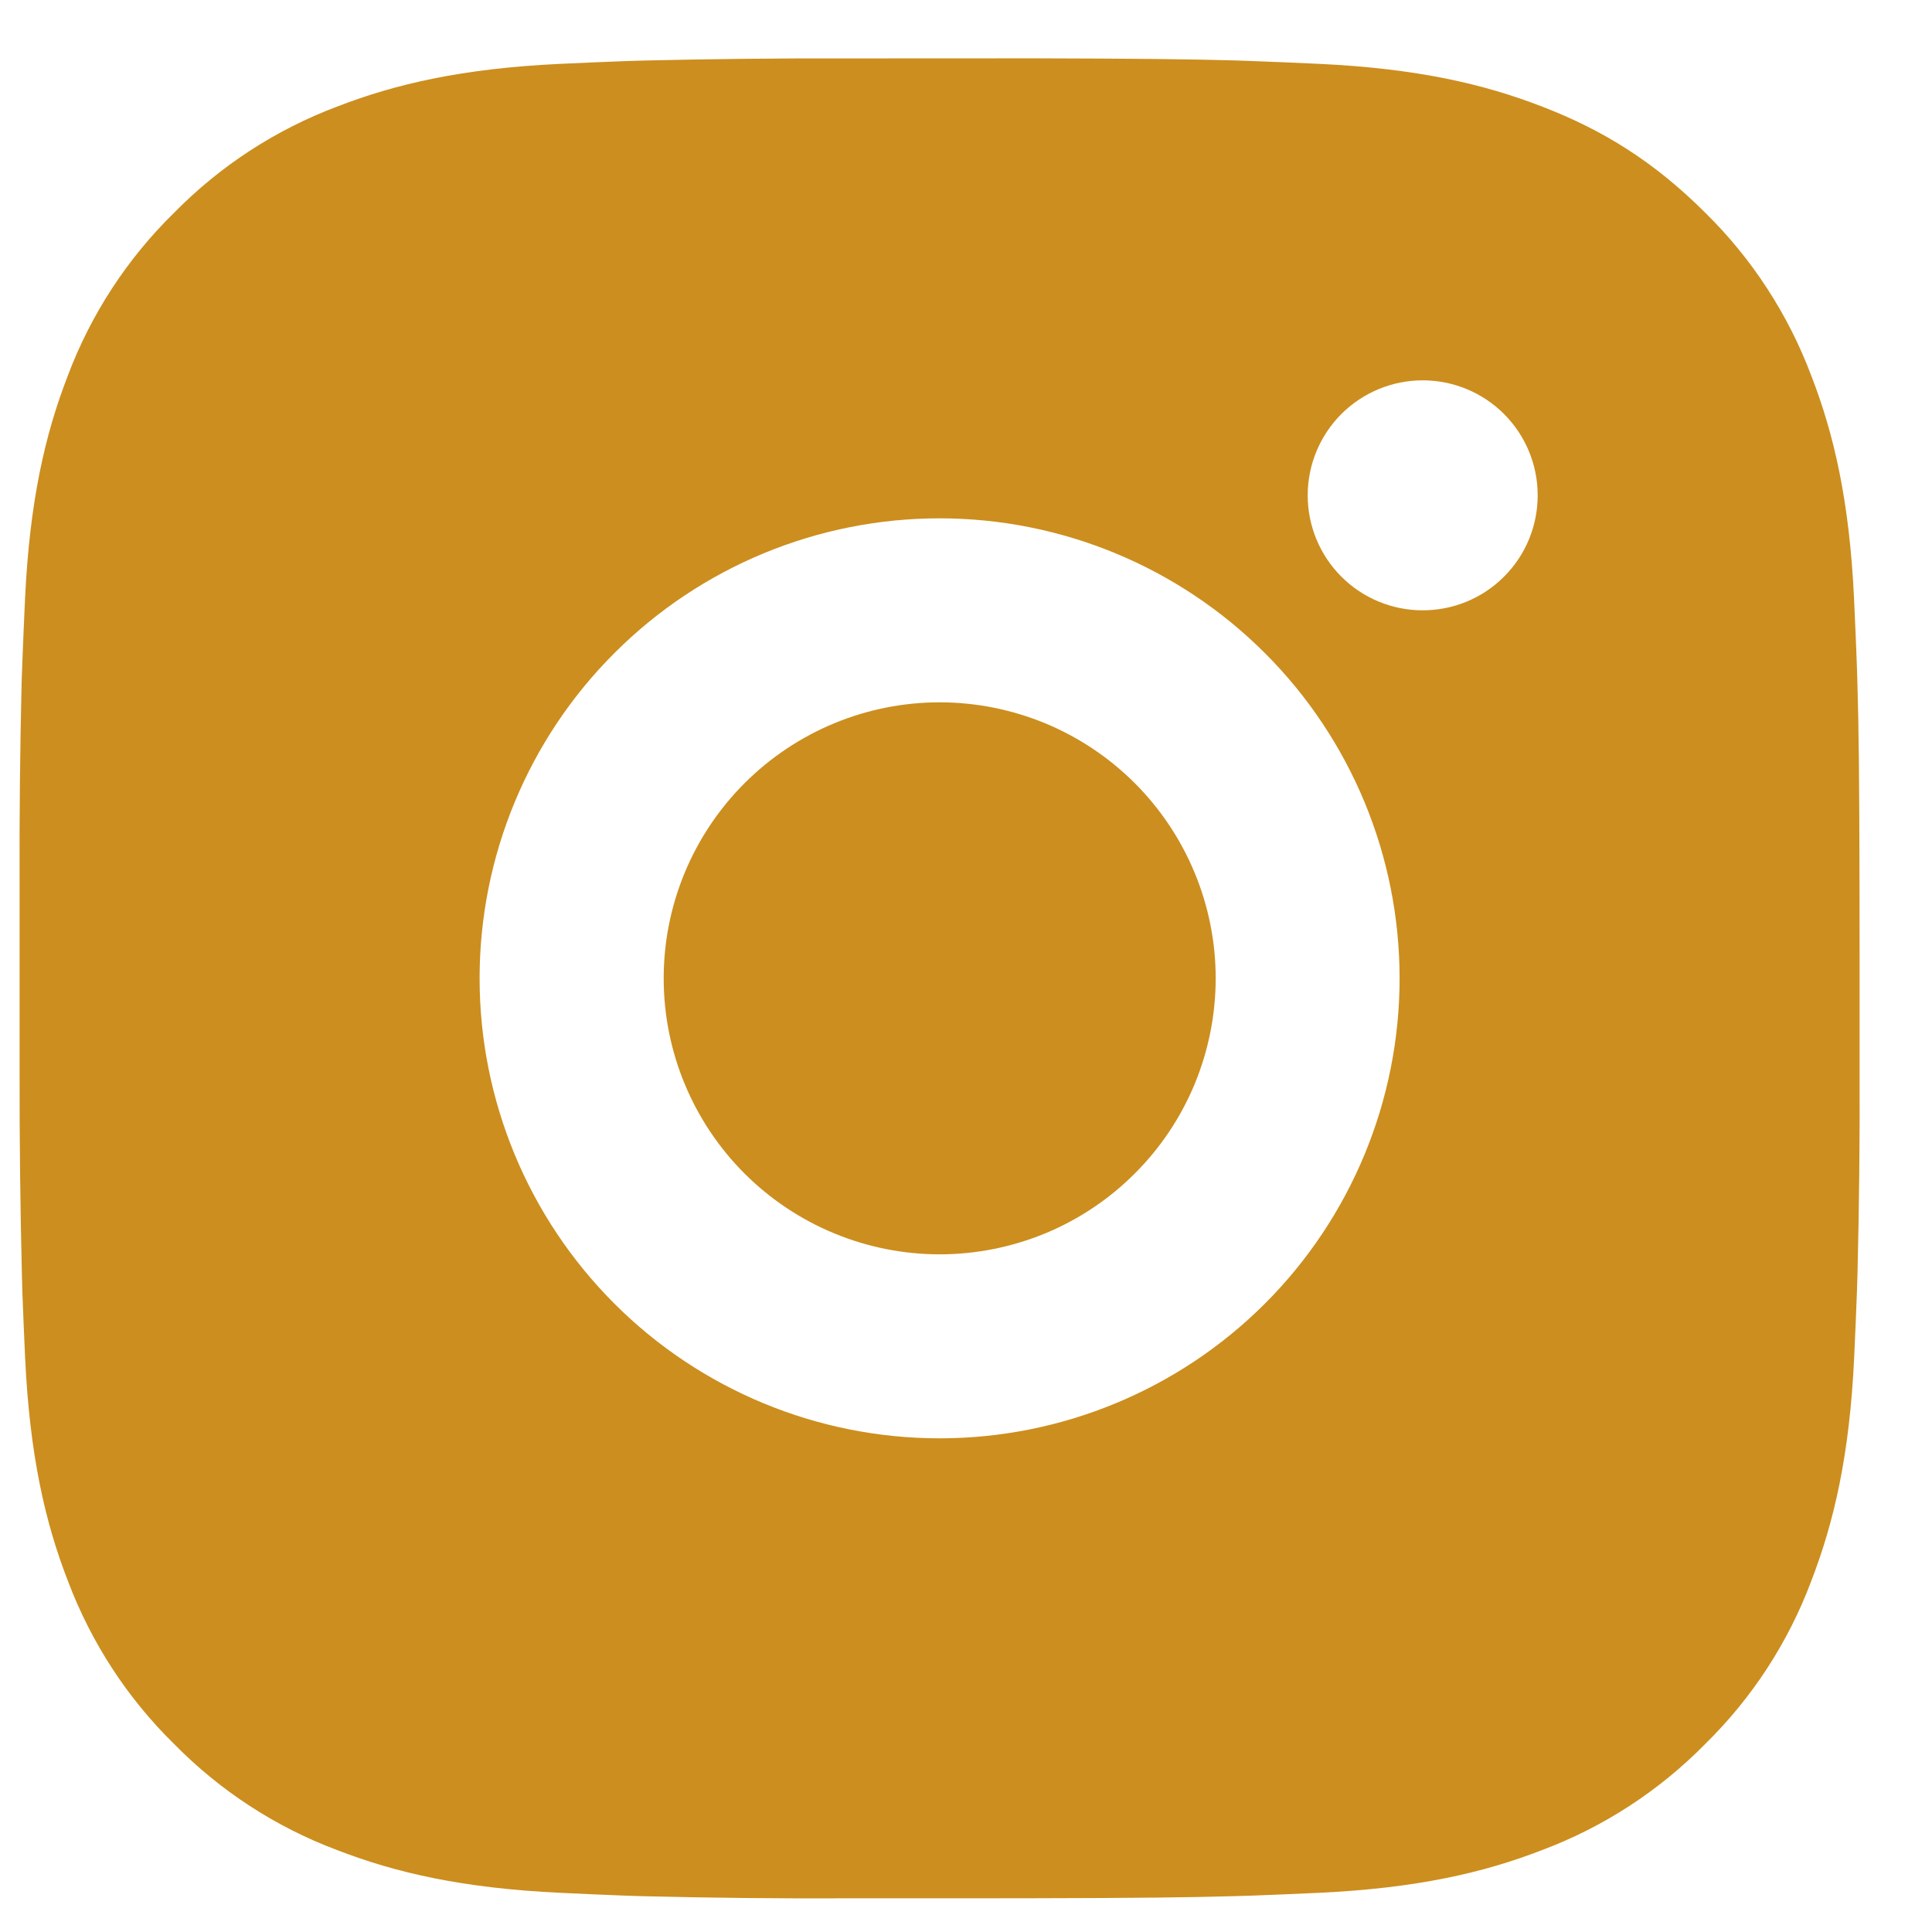 <svg width="21" height="21" viewBox="0 0 21 21" fill="none" xmlns="http://www.w3.org/2000/svg">
<path d="M11.241 0.634C12.366 0.637 12.937 0.643 13.43 0.657L13.624 0.664C13.848 0.672 14.069 0.682 14.336 0.694C15.4 0.744 16.126 0.912 16.763 1.159C17.423 1.413 17.979 1.757 18.535 2.312C19.044 2.812 19.437 3.417 19.688 4.084C19.935 4.721 20.103 5.447 20.153 6.512C20.165 6.778 20.175 6.999 20.183 7.224L20.189 7.418C20.204 7.91 20.21 8.481 20.212 9.606L20.213 10.352V11.662C20.216 12.392 20.208 13.121 20.19 13.85L20.184 14.044C20.176 14.269 20.166 14.49 20.154 14.756C20.104 15.821 19.934 16.546 19.688 17.184C19.438 17.852 19.044 18.457 18.535 18.956C18.035 19.465 17.431 19.858 16.763 20.109C16.126 20.356 15.4 20.524 14.336 20.574C14.099 20.585 13.862 20.595 13.624 20.604L13.43 20.61C12.937 20.624 12.366 20.631 11.241 20.633L10.495 20.634H9.186C8.457 20.637 7.727 20.629 6.997 20.611L6.803 20.605C6.566 20.596 6.329 20.586 6.091 20.574C5.027 20.524 4.301 20.356 3.663 20.109C2.996 19.859 2.392 19.465 1.892 18.956C1.383 18.457 0.99 17.852 0.738 17.184C0.491 16.547 0.323 15.821 0.273 14.756C0.262 14.519 0.252 14.282 0.243 14.044L0.238 13.85C0.22 13.121 0.212 12.392 0.213 11.662V9.606C0.21 8.877 0.218 8.147 0.235 7.418L0.242 7.224C0.25 6.999 0.26 6.778 0.272 6.512C0.322 5.447 0.49 4.722 0.737 4.084C0.988 3.416 1.383 2.811 1.893 2.312C2.392 1.804 2.996 1.41 3.663 1.159C4.301 0.912 5.026 0.744 6.091 0.694C6.357 0.682 6.579 0.672 6.803 0.664L6.997 0.658C7.726 0.641 8.456 0.633 9.185 0.635L11.241 0.634ZM10.213 5.634C8.887 5.634 7.615 6.161 6.678 7.099C5.74 8.036 5.213 9.308 5.213 10.634C5.213 11.96 5.74 13.232 6.678 14.17C7.615 15.107 8.887 15.634 10.213 15.634C11.539 15.634 12.811 15.107 13.749 14.17C14.687 13.232 15.213 11.96 15.213 10.634C15.213 9.308 14.687 8.036 13.749 7.099C12.811 6.161 11.539 5.634 10.213 5.634ZM10.213 7.634C10.607 7.634 10.997 7.712 11.361 7.862C11.725 8.013 12.056 8.234 12.335 8.513C12.613 8.791 12.834 9.122 12.985 9.486C13.136 9.85 13.214 10.24 13.214 10.634C13.214 11.028 13.136 11.418 12.986 11.782C12.835 12.146 12.614 12.477 12.335 12.755C12.057 13.034 11.726 13.255 11.362 13.406C10.998 13.556 10.608 13.634 10.214 13.634C9.419 13.634 8.656 13.318 8.093 12.756C7.53 12.193 7.214 11.43 7.214 10.634C7.214 9.839 7.53 9.076 8.093 8.513C8.656 7.95 9.419 7.634 10.214 7.634M15.464 4.134C15.133 4.134 14.815 4.266 14.58 4.5C14.346 4.735 14.214 5.053 14.214 5.384C14.214 5.716 14.346 6.034 14.58 6.268C14.815 6.503 15.133 6.634 15.464 6.634C15.796 6.634 16.114 6.503 16.348 6.268C16.583 6.034 16.714 5.716 16.714 5.384C16.714 5.053 16.583 4.735 16.348 4.5C16.114 4.266 15.796 4.134 15.464 4.134Z" fill="#CC8E1E"/>
</svg>
